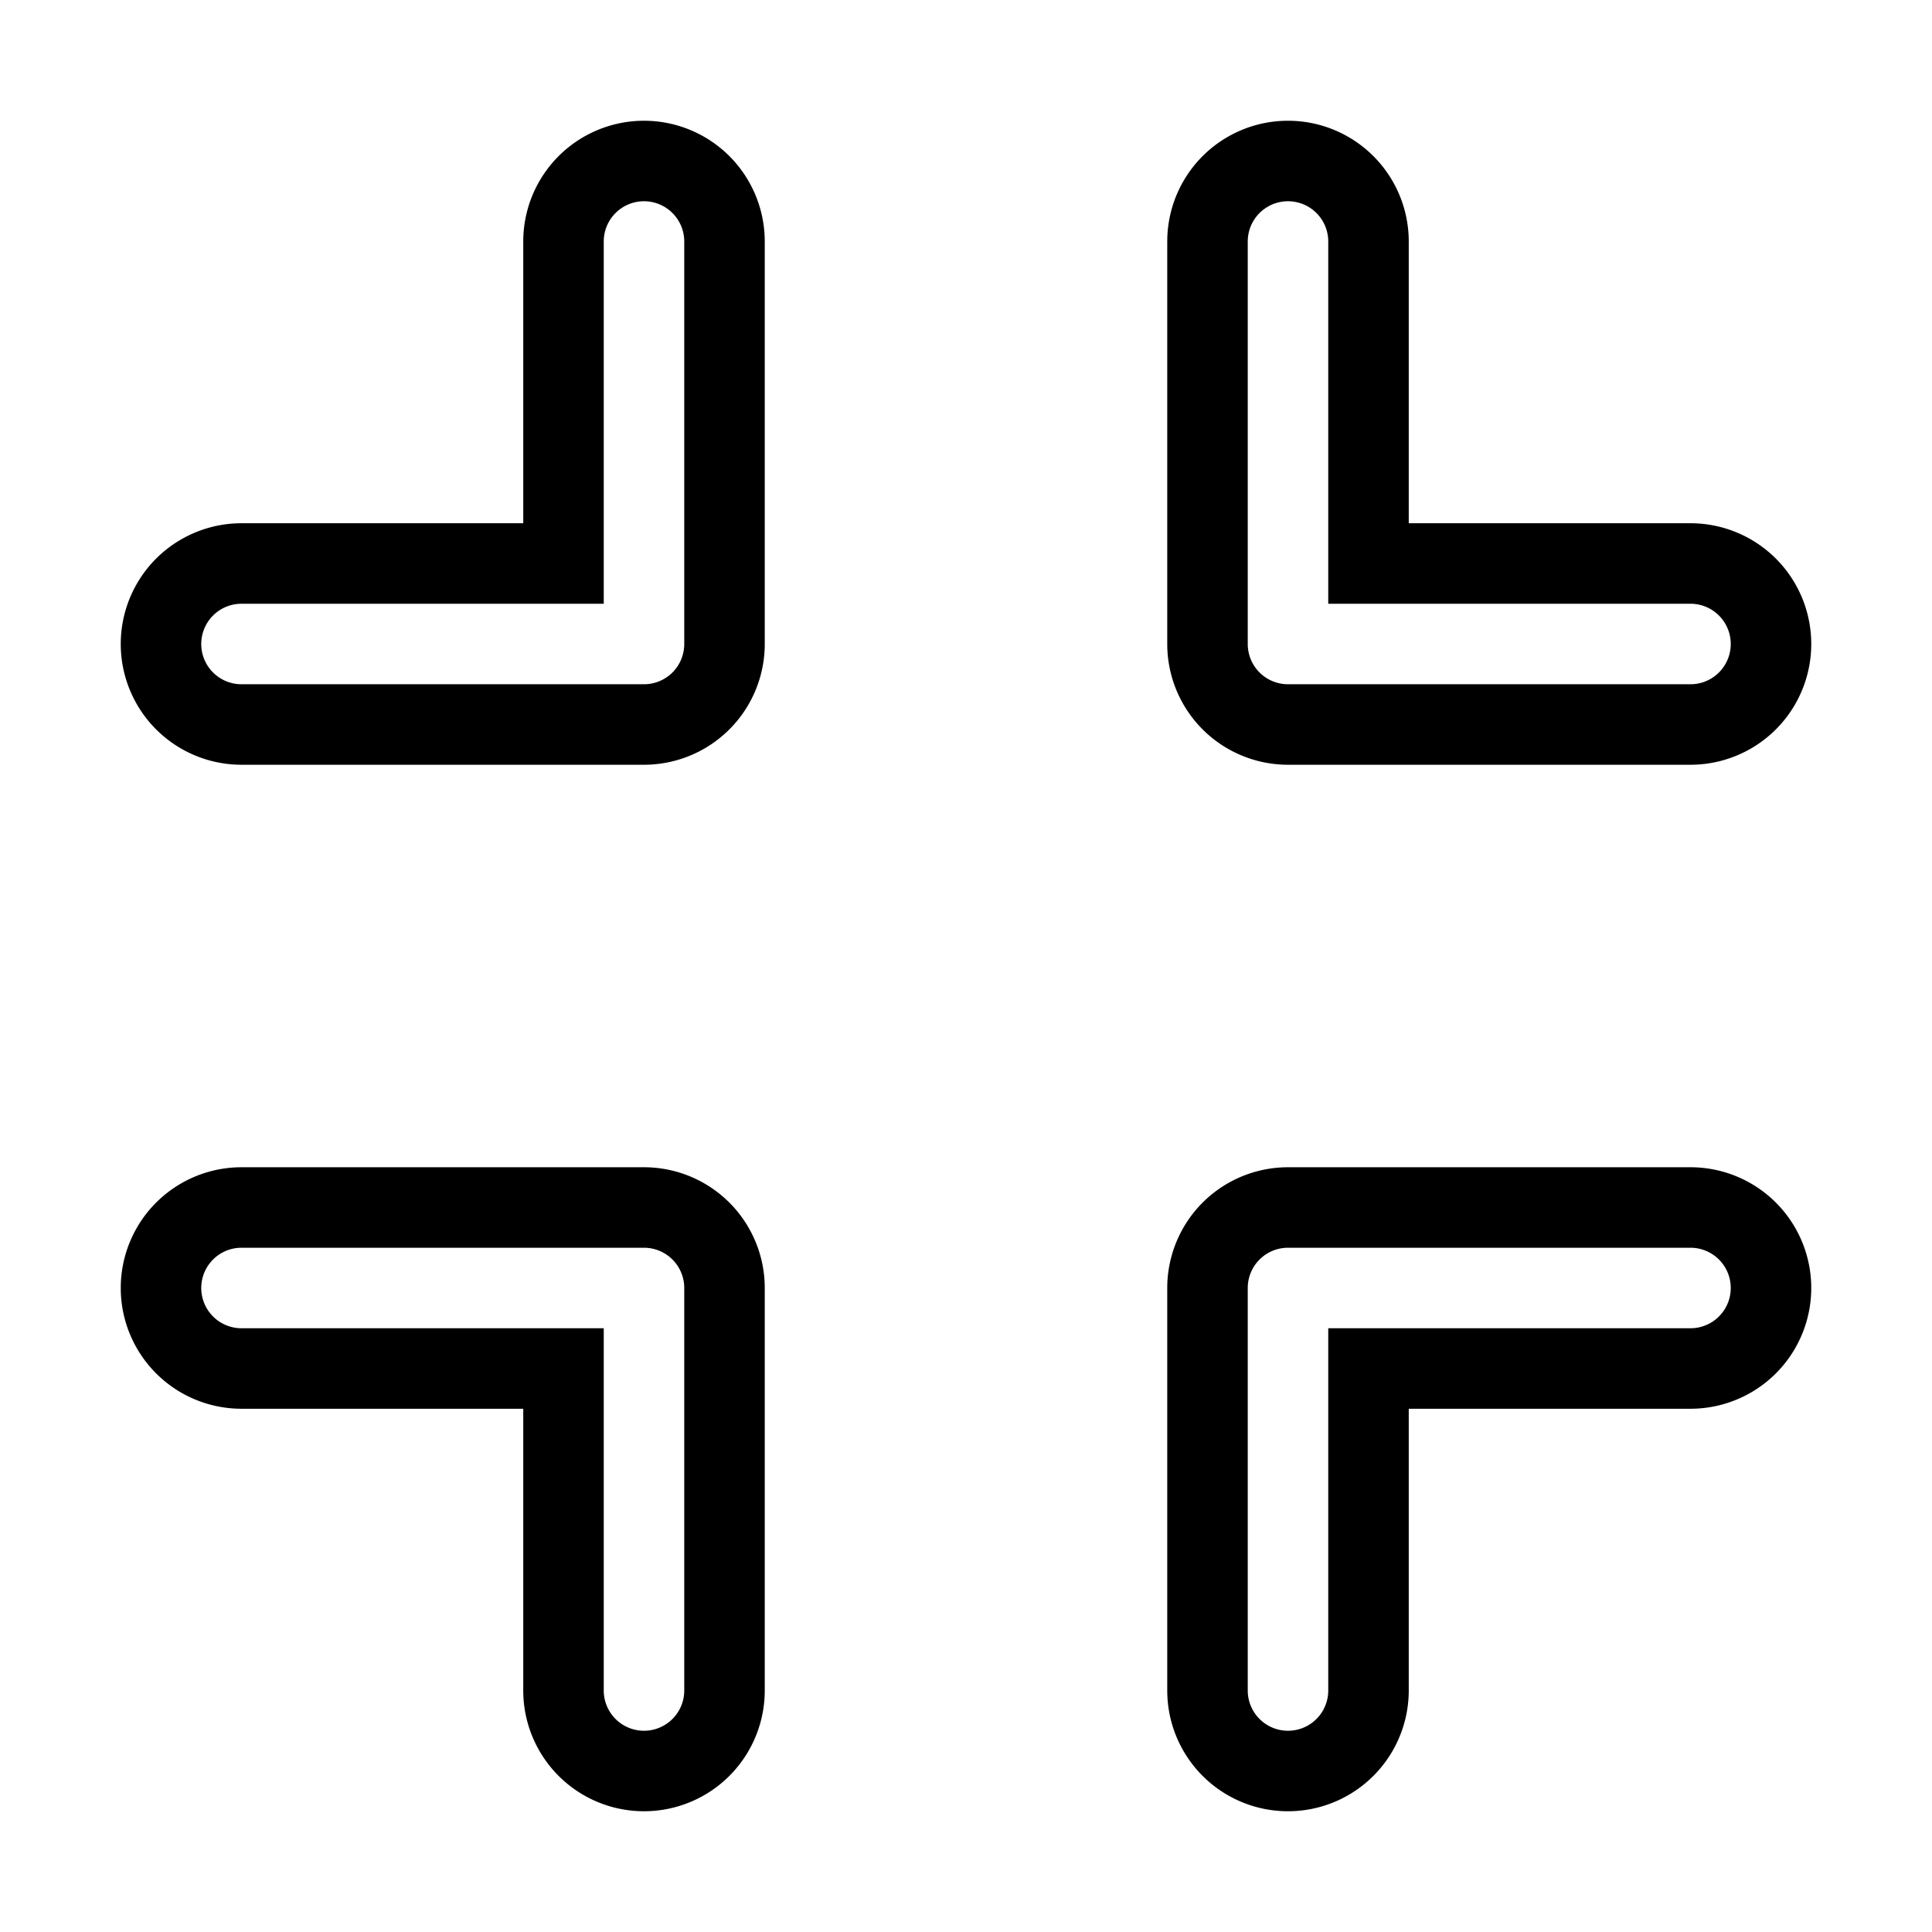 <svg xmlns="http://www.w3.org/2000/svg" viewBox="0 0 24 24" fill="none" stroke="currentColor"><path d="M16,9h5a1,1,0,0,0,0-2H17V3a1,1,0,0,0-2,0V8A1,1,0,0,0,16,9ZM8,15H3a1,1,0,0,0,0,2H7v4a1,1,0,0,0,2,0V16A1,1,0,0,0,8,15ZM8,2A1,1,0,0,0,7,3V7H3A1,1,0,0,0,3,9H8A1,1,0,0,0,9,8V3A1,1,0,0,0,8,2ZM21,15H16a1,1,0,0,0-1,1v5a1,1,0,0,0,2,0V17h4a1,1,0,0,0,0-2Z"/></svg>